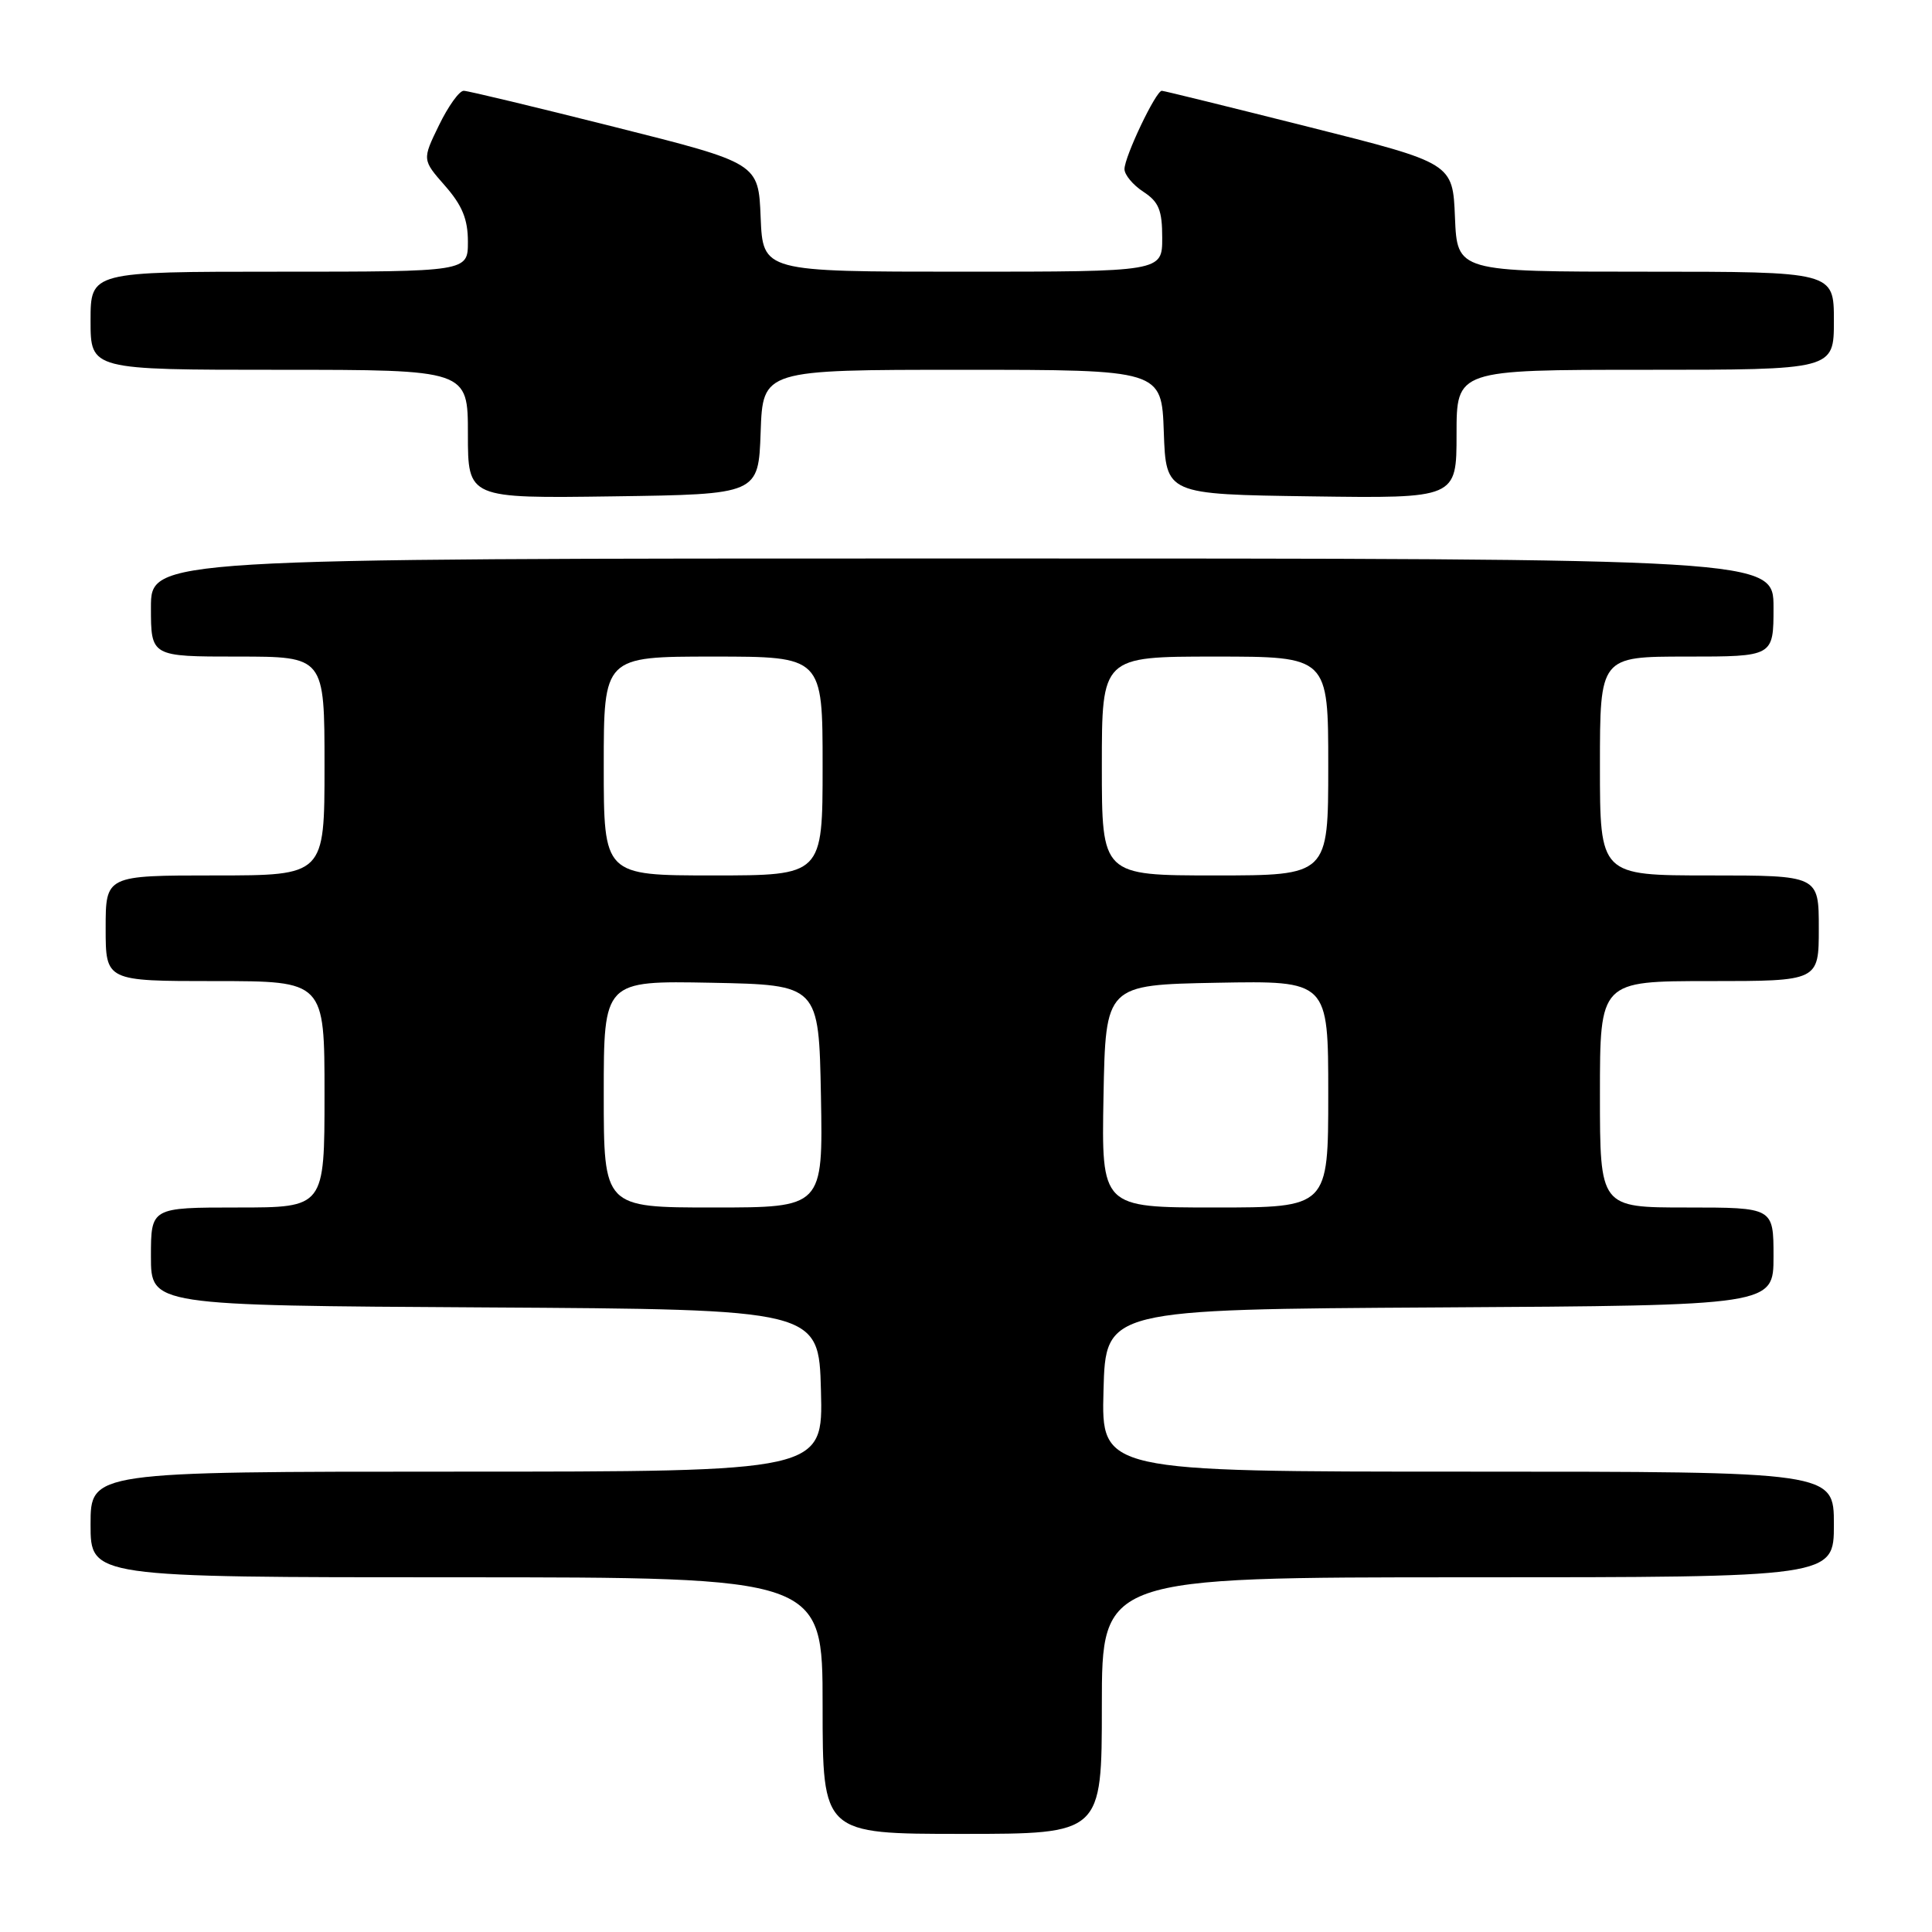 <?xml version="1.0" encoding="UTF-8" standalone="no"?>
<!DOCTYPE svg PUBLIC "-//W3C//DTD SVG 1.1//EN" "http://www.w3.org/Graphics/SVG/1.1/DTD/svg11.dtd" >
<svg xmlns="http://www.w3.org/2000/svg" xmlns:xlink="http://www.w3.org/1999/xlink" version="1.1" viewBox="0 0 256 256">
 <g >
 <path fill="currentColor"
d=" M 146.00 226.00 C 146.00 209.00 146.00 209.00 194.50 209.00 C 243.00 209.00 243.00 209.00 243.00 202.00 C 243.00 195.00 243.00 195.00 194.47 195.00 C 145.93 195.00 145.93 195.00 146.22 184.25 C 146.50 173.50 146.50 173.50 190.75 173.24 C 235.00 172.98 235.00 172.98 235.00 166.49 C 235.00 160.00 235.00 160.00 223.50 160.00 C 212.00 160.00 212.00 160.00 212.00 145.00 C 212.00 130.00 212.00 130.00 226.50 130.00 C 241.00 130.00 241.00 130.00 241.00 123.00 C 241.00 116.00 241.00 116.00 226.50 116.00 C 212.00 116.00 212.00 116.00 212.00 101.50 C 212.00 87.00 212.00 87.00 223.50 87.00 C 235.00 87.00 235.00 87.00 235.00 80.50 C 235.00 74.00 235.00 74.00 127.50 74.00 C 20.00 74.00 20.00 74.00 20.00 80.50 C 20.00 87.00 20.00 87.00 31.50 87.00 C 43.00 87.00 43.00 87.00 43.00 101.50 C 43.00 116.00 43.00 116.00 28.50 116.00 C 14.00 116.00 14.00 116.00 14.00 123.00 C 14.00 130.00 14.00 130.00 28.50 130.00 C 43.00 130.00 43.00 130.00 43.00 145.00 C 43.00 160.00 43.00 160.00 31.50 160.00 C 20.00 160.00 20.00 160.00 20.00 166.49 C 20.00 172.98 20.00 172.98 64.25 173.24 C 108.50 173.50 108.50 173.50 108.78 184.25 C 109.07 195.00 109.07 195.00 60.53 195.00 C 12.00 195.00 12.00 195.00 12.00 202.00 C 12.00 209.00 12.00 209.00 60.50 209.00 C 109.00 209.00 109.00 209.00 109.00 226.00 C 109.00 243.00 109.00 243.00 127.50 243.00 C 146.00 243.00 146.00 243.00 146.00 226.00 Z  M 100.79 57.25 C 101.08 49.00 101.08 49.00 127.50 49.00 C 153.92 49.00 153.92 49.00 154.21 57.25 C 154.50 65.50 154.50 65.50 173.75 65.77 C 193.00 66.04 193.00 66.04 193.00 57.52 C 193.00 49.00 193.00 49.00 218.00 49.00 C 243.00 49.00 243.00 49.00 243.00 42.50 C 243.00 36.00 243.00 36.00 218.04 36.00 C 193.09 36.00 193.09 36.00 192.79 28.81 C 192.50 21.62 192.50 21.62 173.50 16.84 C 163.05 14.21 154.25 12.04 153.95 12.03 C 153.18 11.99 149.00 20.76 149.00 22.41 C 149.00 23.16 150.12 24.51 151.50 25.41 C 153.55 26.75 154.00 27.85 154.00 31.52 C 154.00 36.00 154.00 36.00 127.54 36.00 C 101.09 36.00 101.09 36.00 100.79 28.81 C 100.50 21.62 100.50 21.62 81.50 16.84 C 71.05 14.21 62.03 12.04 61.45 12.03 C 60.87 12.01 59.40 14.06 58.17 16.59 C 55.94 21.17 55.94 21.17 58.97 24.62 C 61.25 27.22 62.00 29.05 62.00 32.03 C 62.00 36.00 62.00 36.00 37.00 36.00 C 12.00 36.00 12.00 36.00 12.00 42.50 C 12.00 49.00 12.00 49.00 37.00 49.00 C 62.00 49.00 62.00 49.00 62.00 57.52 C 62.00 66.04 62.00 66.04 81.25 65.77 C 100.50 65.50 100.50 65.50 100.79 57.25 Z  M 80.00 144.97 C 80.00 129.95 80.00 129.95 94.25 130.22 C 108.50 130.50 108.50 130.50 108.78 145.25 C 109.05 160.00 109.05 160.00 94.53 160.00 C 80.00 160.00 80.00 160.00 80.00 144.97 Z  M 146.22 145.25 C 146.50 130.50 146.50 130.50 161.25 130.22 C 176.00 129.95 176.00 129.95 176.00 144.97 C 176.00 160.00 176.00 160.00 160.97 160.00 C 145.95 160.00 145.95 160.00 146.22 145.25 Z  M 80.00 101.50 C 80.00 87.00 80.00 87.00 94.50 87.00 C 109.00 87.00 109.00 87.00 109.00 101.50 C 109.00 116.00 109.00 116.00 94.50 116.00 C 80.00 116.00 80.00 116.00 80.00 101.50 Z  M 146.00 101.50 C 146.00 87.00 146.00 87.00 161.00 87.00 C 176.00 87.00 176.00 87.00 176.00 101.50 C 176.00 116.00 176.00 116.00 161.00 116.00 C 146.00 116.00 146.00 116.00 146.00 101.50 Z "/>
</g>
</svg>